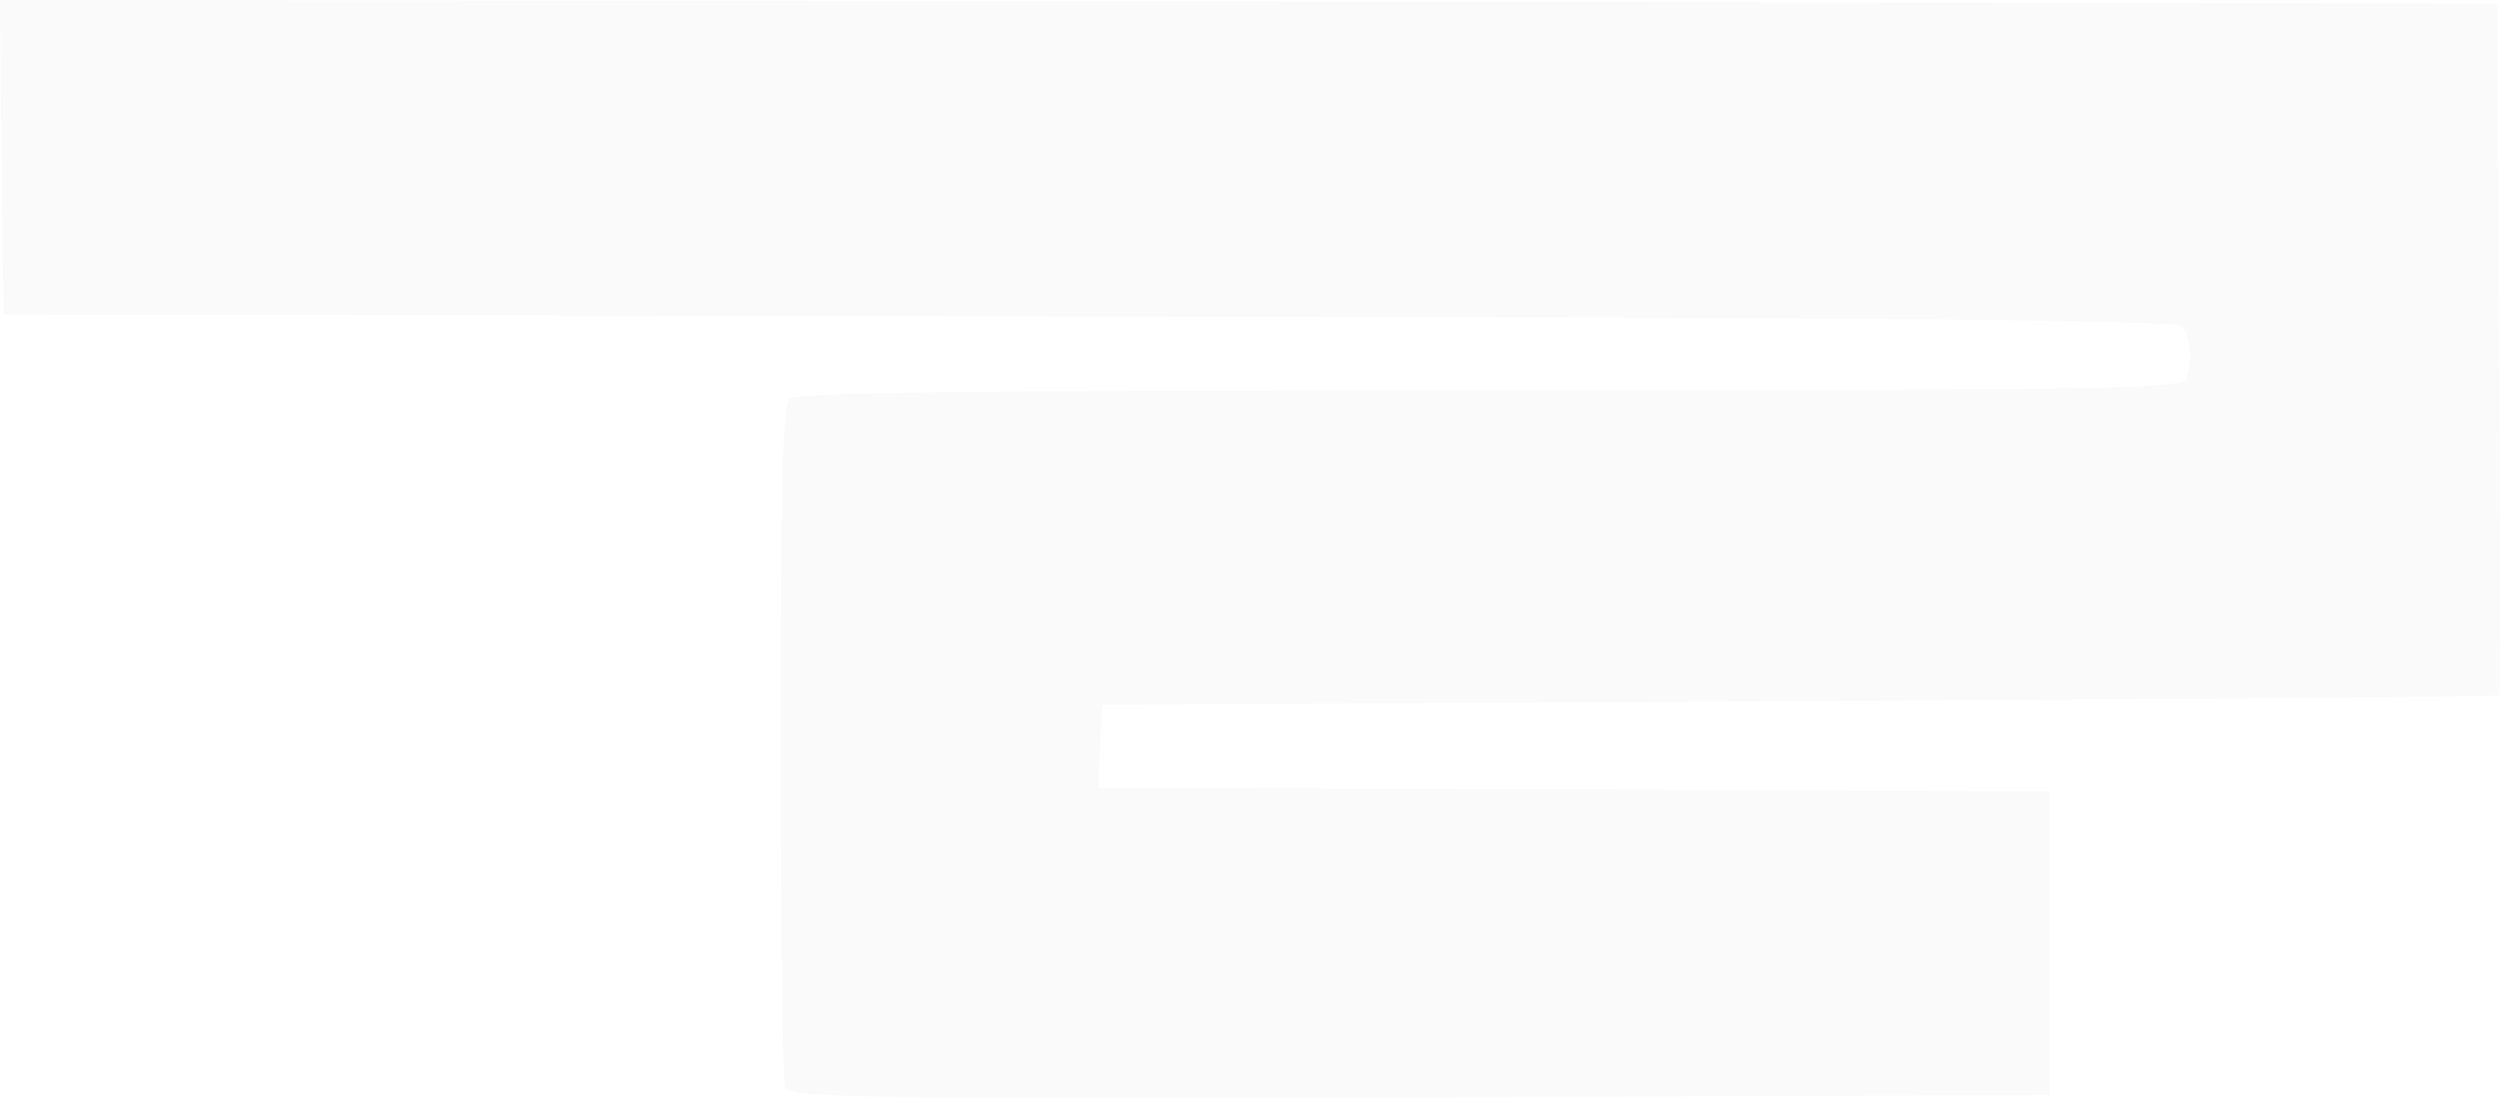 <svg width="1920" height="844" viewBox="0 0 1920 844" fill="none" xmlns="http://www.w3.org/2000/svg">
<path opacity="0.02" d="M1573.75 724.424V607.85L1208.48 606.185L843.218 605.074L844.883 572.878L846.549 541.236L1382.23 538.461C1677 536.796 1918.47 535.13 1919.58 534.02C1920.14 533.465 1920.14 413.56 1919.58 268.12L1917.92 2.776L958.681 1.11L0 0L1.11 120.46L2.776 241.475L834.891 243.14C1438.85 243.695 1669.23 245.916 1674.78 250.357C1682.55 257.018 1684.22 275.892 1678.66 290.88C1675.33 298.651 1623.15 299.762 1144.09 299.762C738.301 299.762 611.18 301.427 606.184 306.423C601.188 311.419 599.523 377.478 599.523 569.547C599.523 710.546 601.188 830.451 602.854 834.892C606.184 843.218 652.259 843.773 1090.24 842.663L1573.75 840.998V724.424Z" fill="#002949"/>
</svg>
